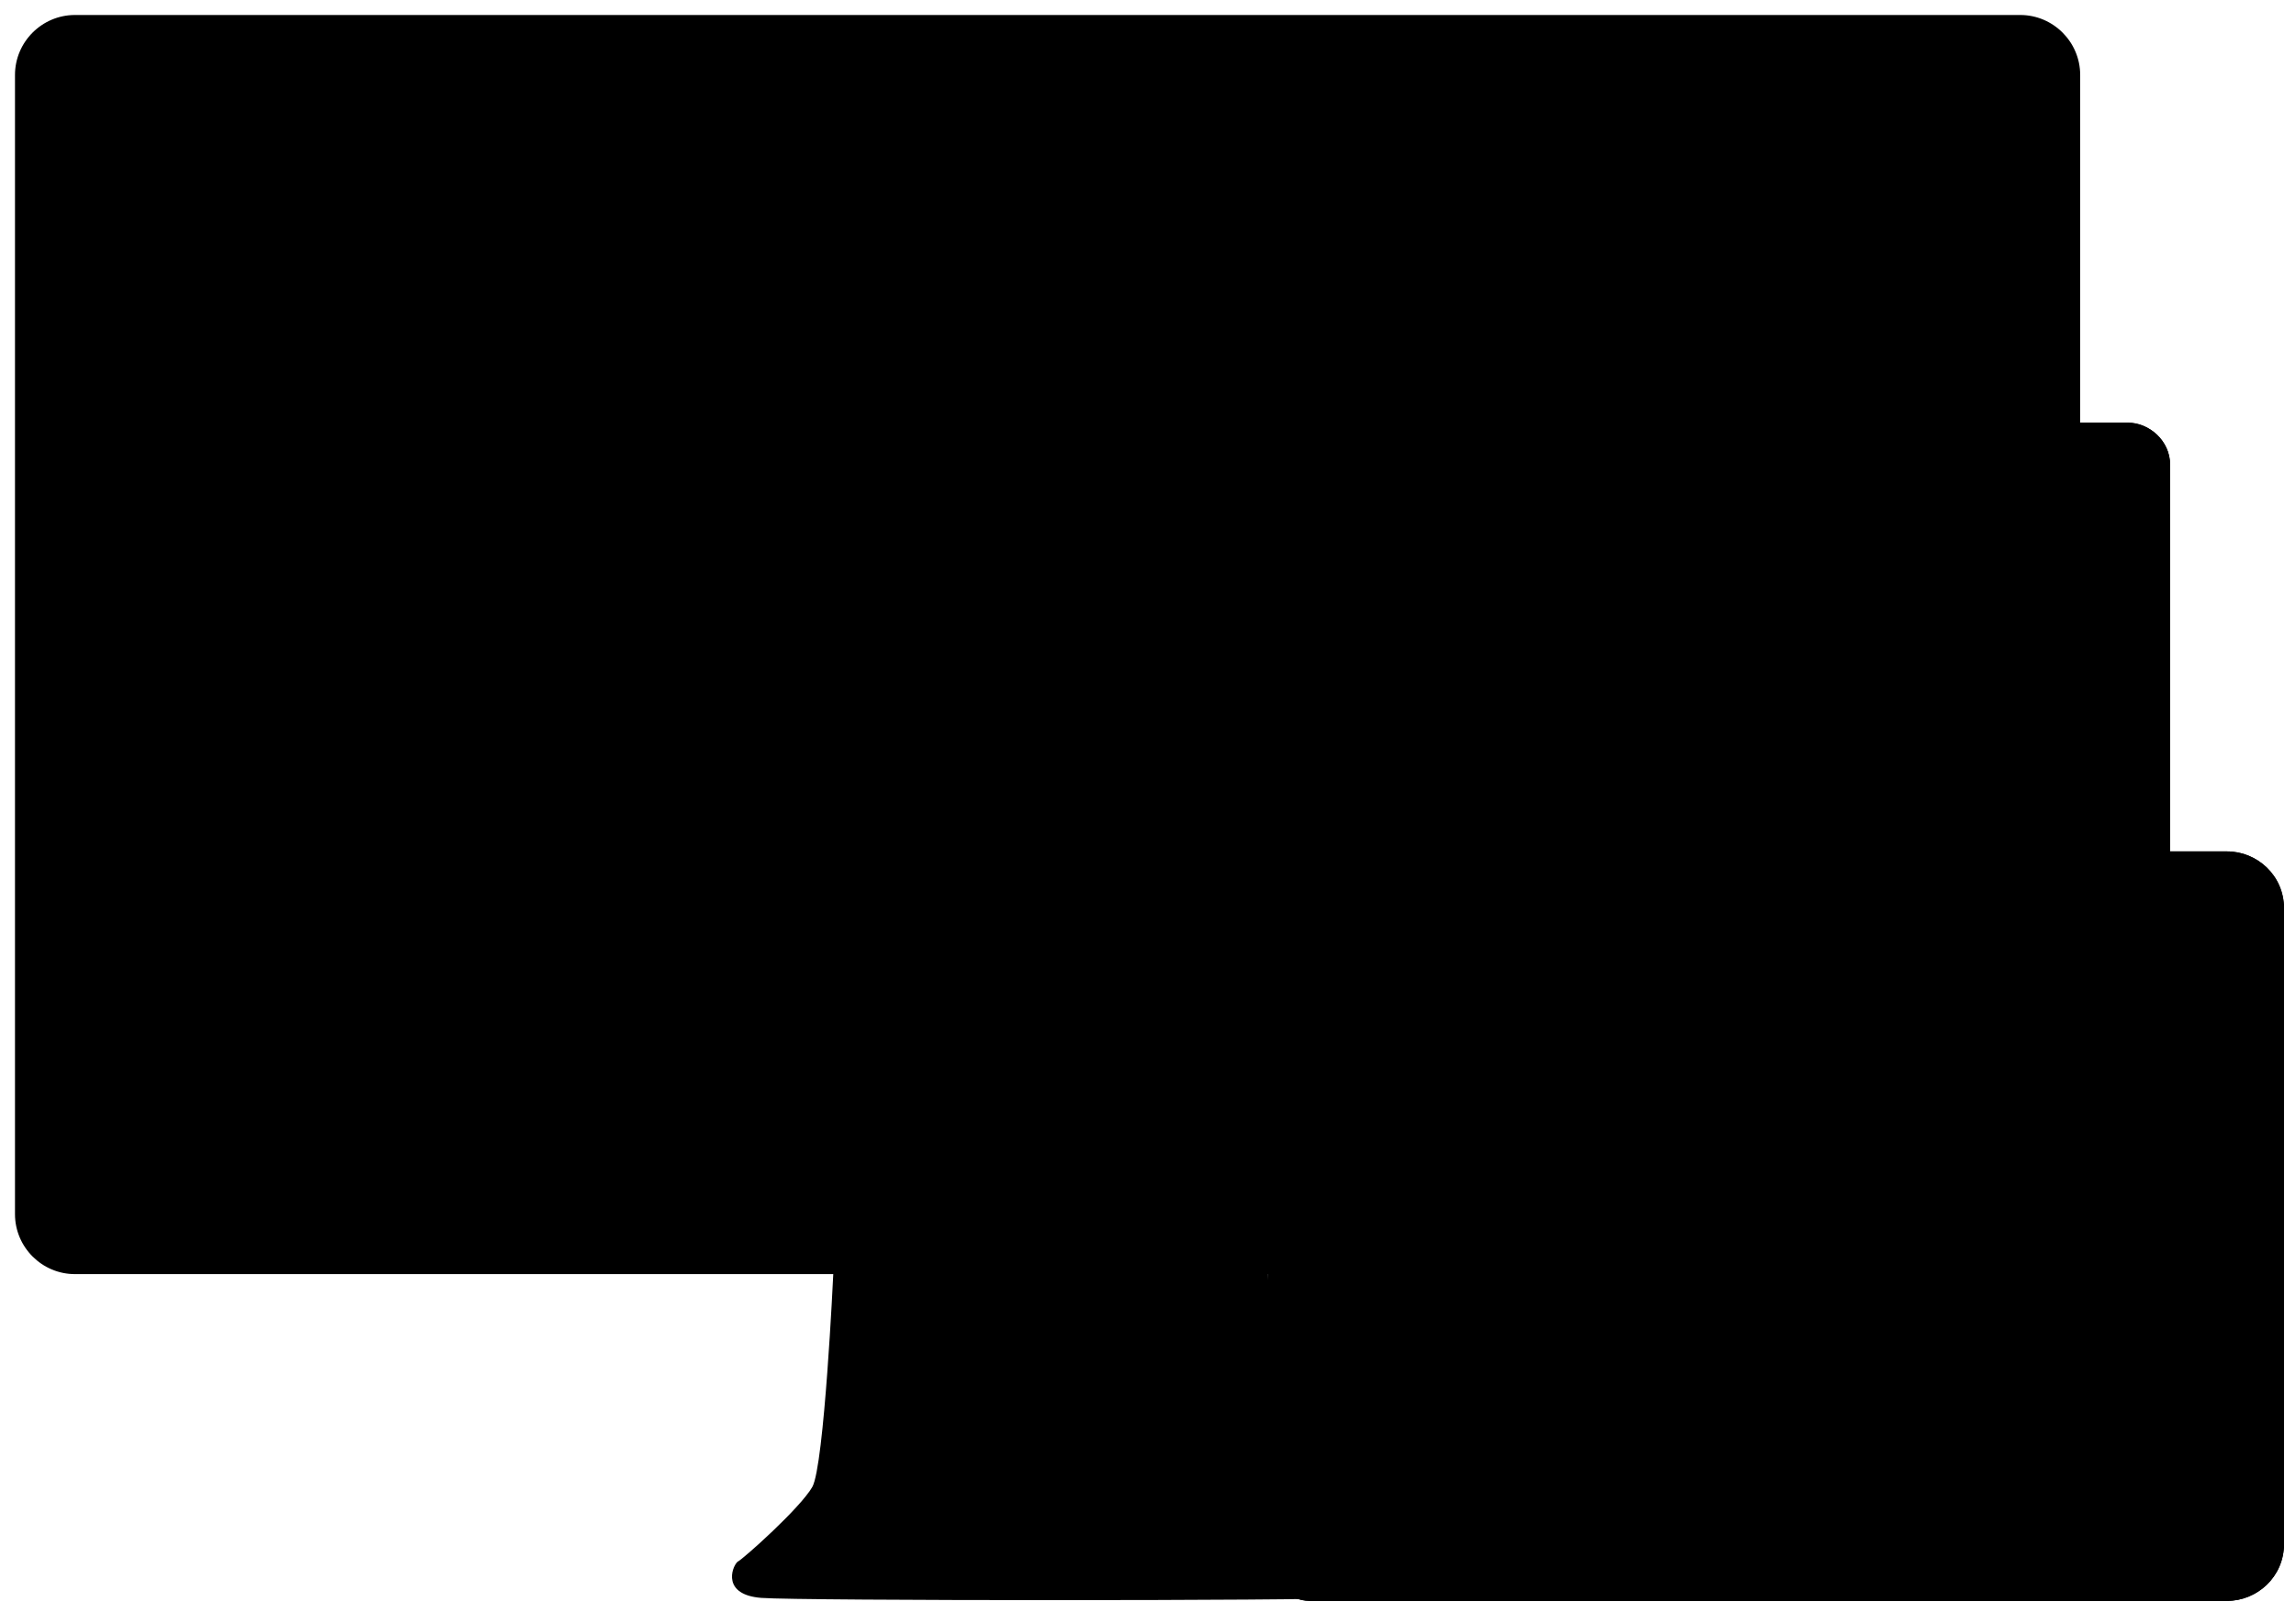 <svg id="Calque_1" xmlns="http://www.w3.org/2000/svg" xmlns:xlink="http://www.w3.org/1999/xlink" viewBox="0 0 76.6 53.8"><defs><path id="SVGID_1_" d="M0 0h76.6v53.8H0z"/></defs><clipPath id="SVGID_2_"><use xlink:href="#SVGID_1_" overflow="visible"/></clipPath><path class="st0" d="M45.6 52.1c-.2-.2-2.1-1.8-2.5-2.5-.4-.7-.8-7.1-.8-7.1H27.8s-.3 6.4-.7 7.1c-.4.7-2.3 2.4-2.5 2.5-.2.2-.5 1.1.8 1.2 1.3.1 18.3.1 19.6 0 1.2-.1.8-1 .6-1.2zM4.2 4c-.1 0-.2.1-.2.2v34.3c0 .1.1.2.2.2h61.5c.1 0 .2-.1.2-.2V4.2c.1-.1 0-.2-.2-.2H4.2zM67.4.5H2.5c-1.1 0-2 .9-2 2v38c0 1.1.9 2 2 2h64.9c1.1 0 2-.9 2-2v-38c0-1.1-.9-2-2-2z"/><path class="st1" d="M44.3 15.6h26v33h-26z"/><defs><path id="SVGID_3_" d="M0 0h76.6v53.8H0z"/></defs><clipPath id="SVGID_4_"><use xlink:href="#SVGID_3_" overflow="visible"/></clipPath><path class="st2" d="M69.4 17H45.2c-.1 0-.1.1-.1.1v30.1c0 .1.1.1.1.1h24.2c.1 0 .1-.1.1-.1v-30c0-.1 0-.2-.1-.2m1.6-2.9c.7 0 1.4.6 1.4 1.4V52c0 .7-.6 1.4-1.4 1.4H43.7c-.7 0-1.4-.6-1.4-1.4V15.5c0-.7.6-1.4 1.4-1.4H71"/><path class="st3" d="M69.4 17H45.2c-.1 0-.1.1-.1.1v30.1c0 .1.1.1.1.1h24.2c.1 0 .1-.1.1-.1v-30c0-.1 0-.2-.1-.2zm1.6-2.9c.7 0 1.4.6 1.4 1.4V52c0 .7-.6 1.4-1.4 1.4H43.7c-.7 0-1.4-.6-1.4-1.4V15.5c0-.7.6-1.4 1.4-1.4H71"/><path class="st2" d="M58.6 50c0 .7-.6 1.2-1.2 1.2-.7 0-1.2-.6-1.2-1.2 0-.7.6-1.2 1.2-1.2s1.2.5 1.2 1.2"/><circle class="st3" cx="57.3" cy="50" r="1.2"/><path class="st1" d="M66.5 47.5h6v5h-6z"/><defs><path id="SVGID_5_" d="M0 0h76.6v53.8H0z"/></defs><clipPath id="SVGID_6_"><use xlink:href="#SVGID_5_" overflow="visible"/></clipPath><path class="st4" d="M74.1 30.7h-8.4c-.1 0-.2.1-.2.2v17.3c0 .1.1.2.2.2h8.4c.1 0 .2-.1.2-.2V30.8c0-.1-.1-.1-.2-.1M71 50.9c0 .6-.5 1.1-1.1 1.1-.6 0-1.1-.5-1.1-1.1 0-.6.5-1.1 1.1-1.1.6-.1 1.1.4 1.1 1.1m3.3-22.5h-8.7c-1 0-1.9.8-1.9 1.9v21.2c0 1 .8 1.9 1.9 1.9h8.7c1 0 1.9-.8 1.9-1.9V30.3c0-1.1-.9-1.9-1.9-1.9"/><path class="st5" d="M74.1 30.7h-8.4c-.1 0-.2.1-.2.2v17.3c0 .1.1.2.2.2h8.4c.1 0 .2-.1.2-.2V30.8c0-.1-.1-.1-.2-.1zM71 50.9c0 .6-.5 1.1-1.1 1.1-.6 0-1.1-.5-1.1-1.1 0-.6.5-1.1 1.1-1.1.6-.1 1.1.4 1.1 1.1zm3.3-22.5h-8.7c-1 0-1.9.8-1.9 1.9v21.2c0 1 .8 1.9 1.9 1.9h8.7c1 0 1.9-.8 1.9-1.9V30.3c0-1.1-.9-1.9-1.9-1.9z"/></svg>

